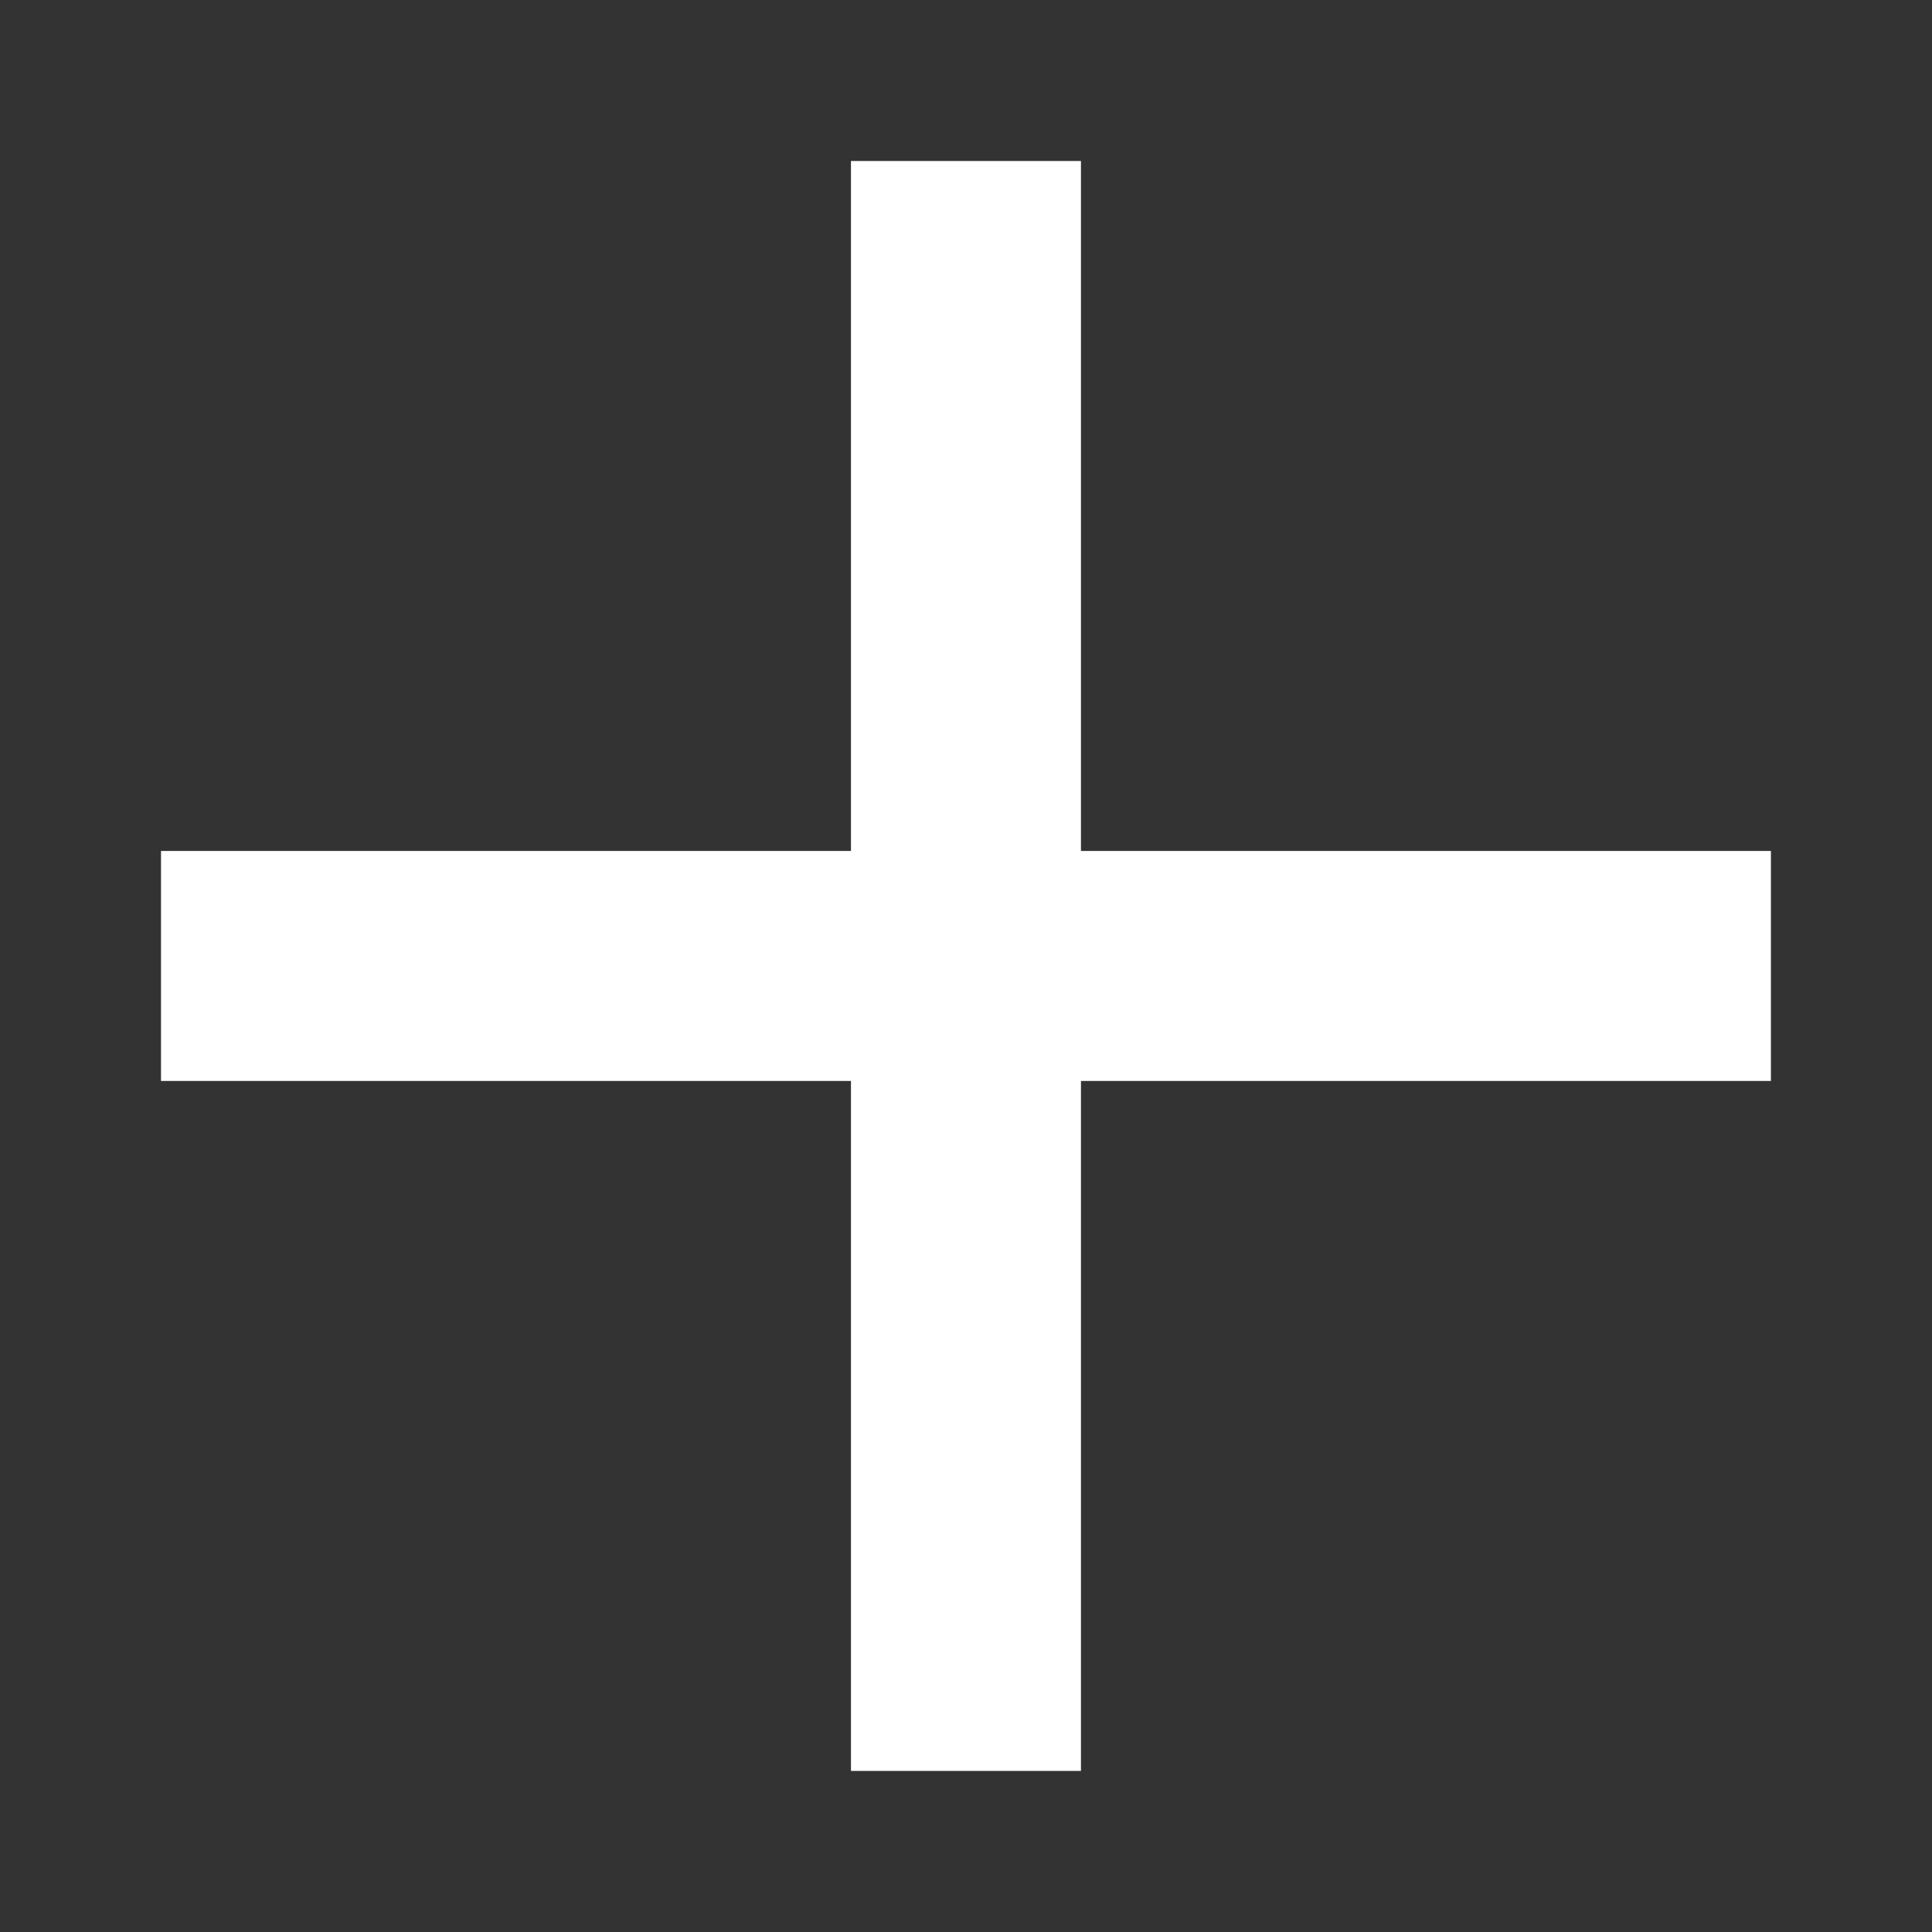 <?xml version="1.0" encoding="UTF-8"?>
<svg id="svg4" width="24" height="24" version="1.1" xmlns="http://www.w3.org/2000/svg" xmlns:cc="http://creativecommons.org/ns#" xmlns:dc="http://purl.org/dc/elements/1.1/" xmlns:rdf="http://www.w3.org/1999/02/22-rdf-syntax-ns#">
 <rect width="100%" height="100%" fill="#333333" stroke="none"/>
 <path id="rect830" d="m10.571 2v8.571h-8.571v2.857h8.571v8.571h2.857v-8.571h8.571v-2.857h-8.571v-8.571z" fill="#fff" stroke-width=".357"/>
</svg>

